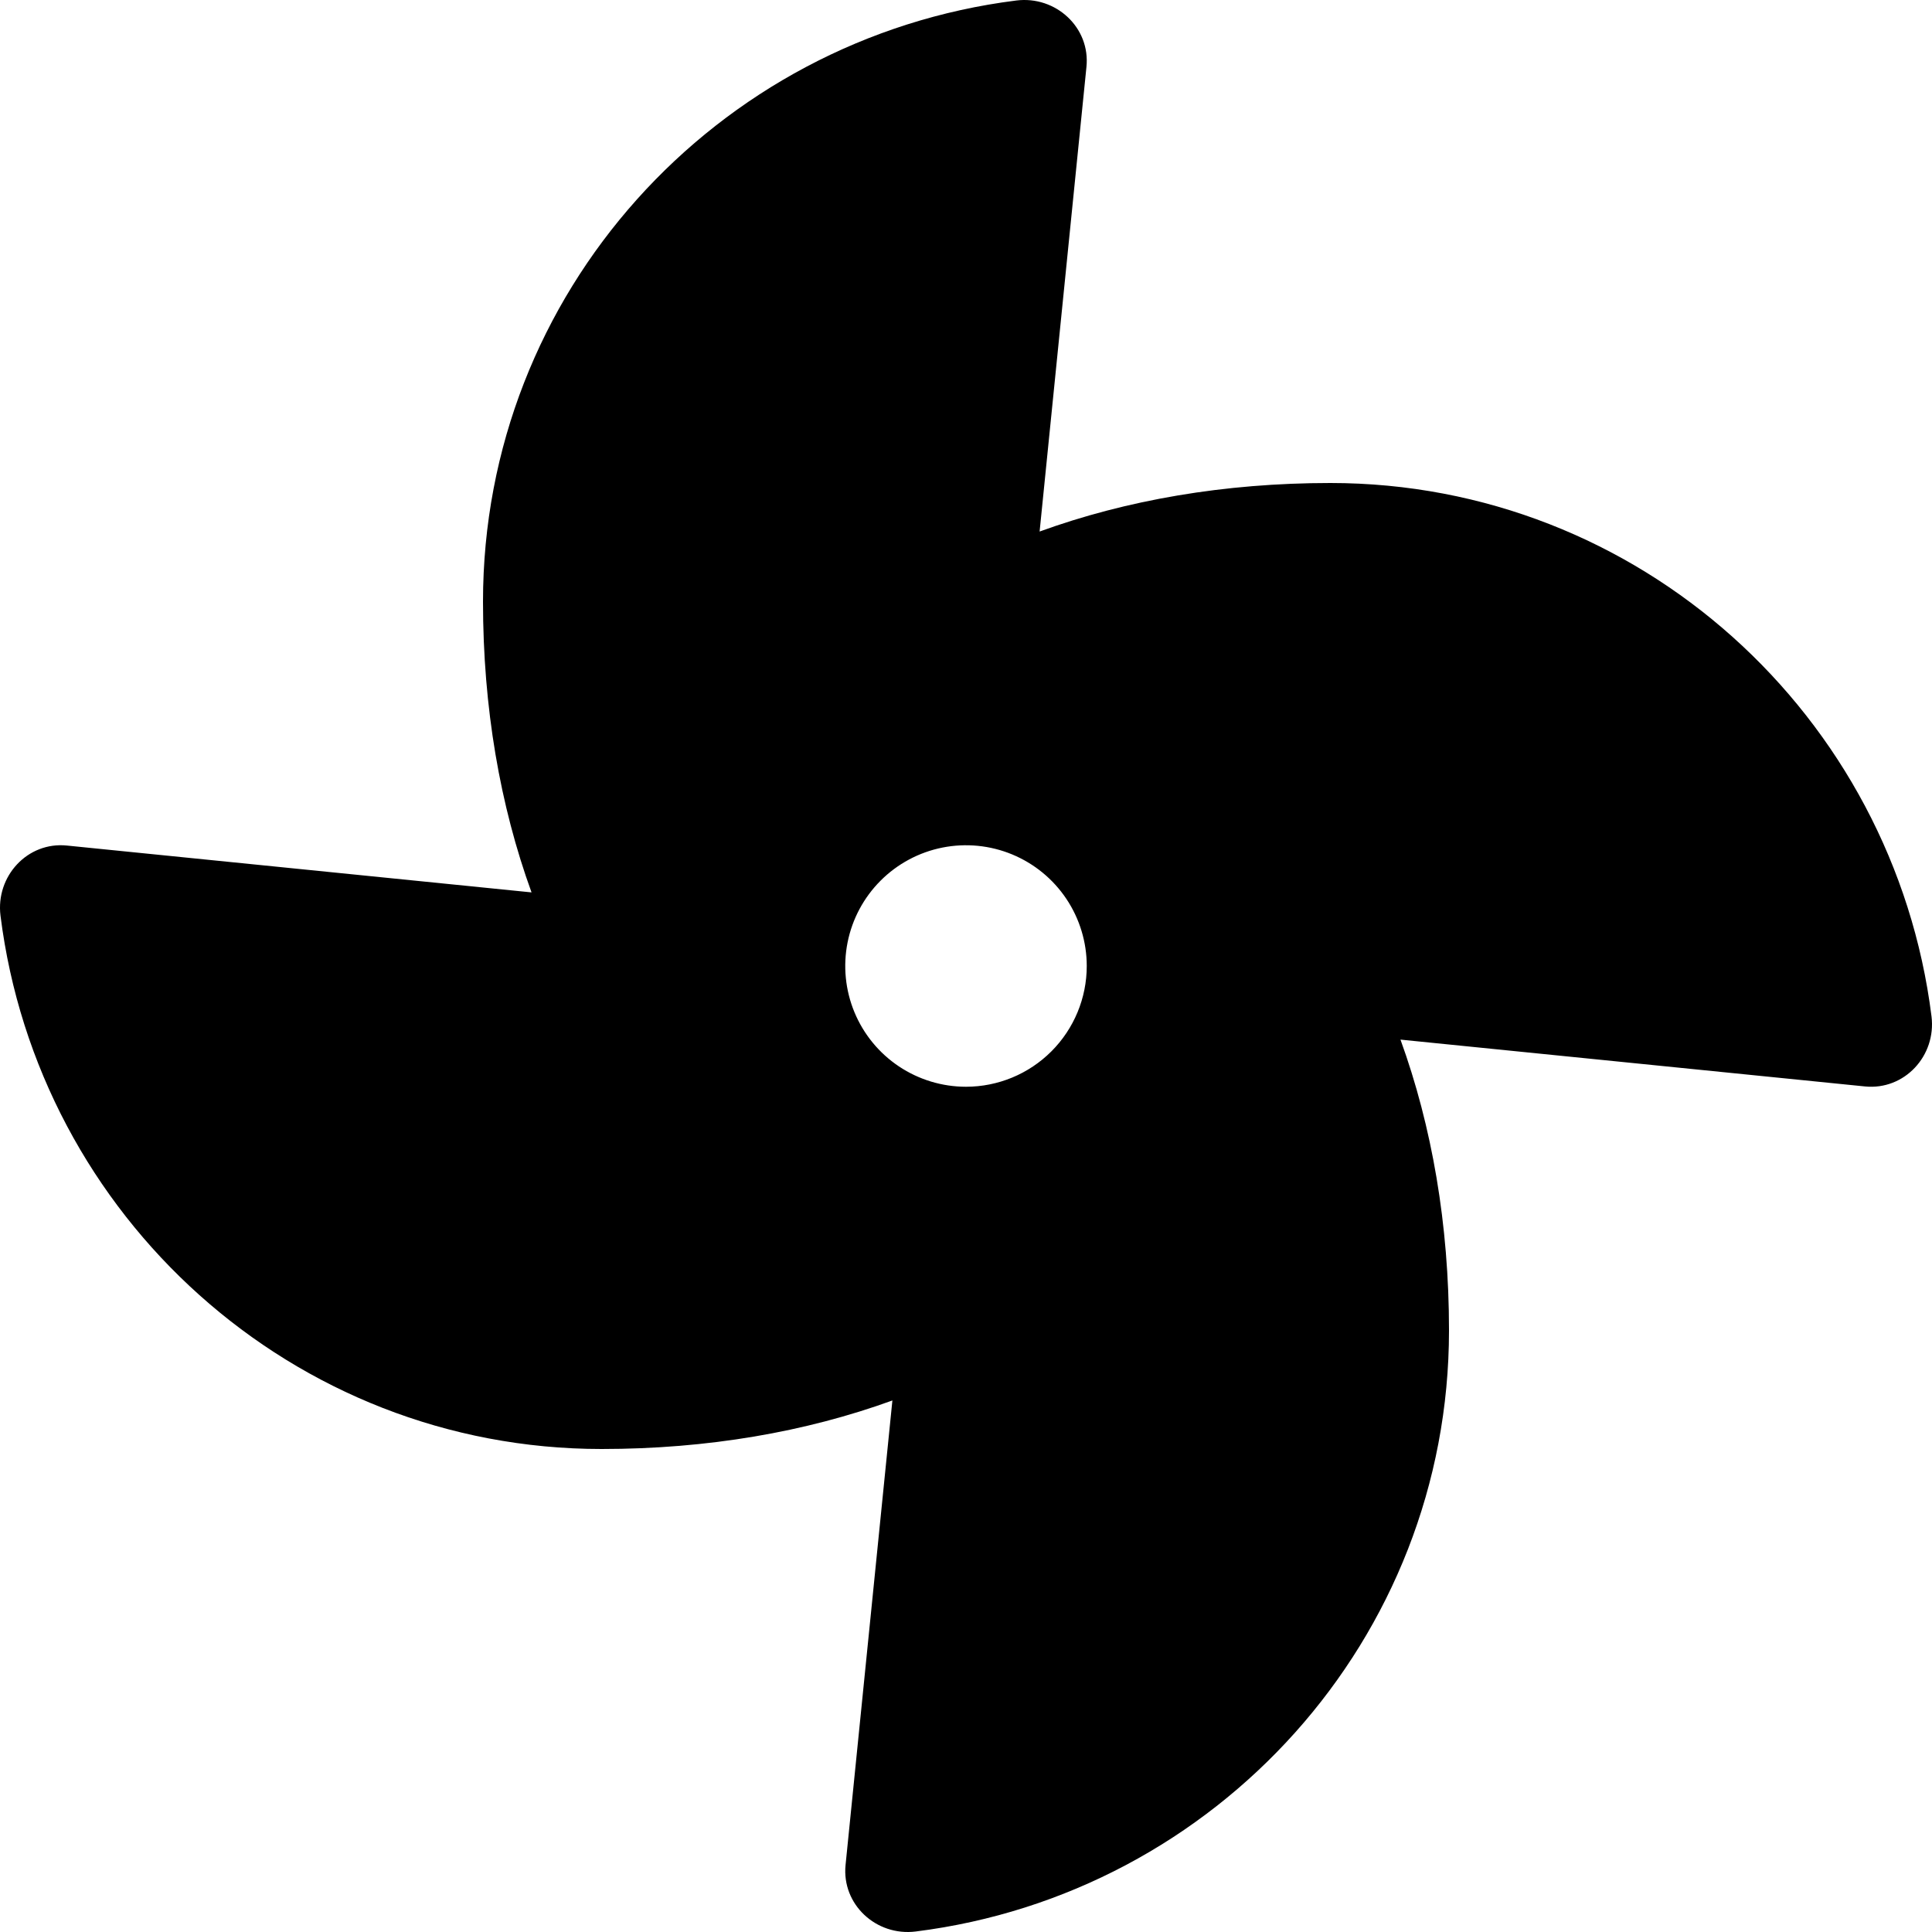 <svg width="100" height="100" viewBox="0 0 100 100" fill="none" xmlns="http://www.w3.org/2000/svg">
<path d="M68.861 25C63.375 25 58.297 25.883 53.81 27.512L56.234 3.467C56.445 1.428 54.65 -0.23 52.603 0.026C37.037 1.979 25 15.165 25 31.139C25 36.625 25.883 41.703 27.512 46.19L3.467 43.766C1.428 43.555 -0.23 45.35 0.026 47.397C1.979 62.963 15.165 75 31.139 75C36.625 75 41.703 74.117 46.19 72.488L43.766 96.532C43.561 98.57 45.35 100.23 47.397 99.974C62.963 98.021 75 84.835 75 68.861C75 63.375 74.117 58.297 72.488 53.81L96.532 56.234C98.572 56.439 100.23 54.65 99.974 52.603C98.021 37.037 84.835 25 68.861 25ZM50 56.25C48.764 56.25 47.556 55.883 46.528 55.197C45.5 54.51 44.699 53.534 44.226 52.392C43.753 51.25 43.629 49.993 43.87 48.781C44.111 47.568 44.707 46.455 45.581 45.581C46.455 44.707 47.568 44.111 48.781 43.87C49.993 43.629 51.25 43.753 52.392 44.226C53.534 44.699 54.51 45.5 55.197 46.528C55.883 47.556 56.25 48.764 56.25 50C56.25 51.658 55.591 53.247 54.419 54.419C53.247 55.591 51.658 56.25 50 56.25Z" fill="black"/>
</svg>
